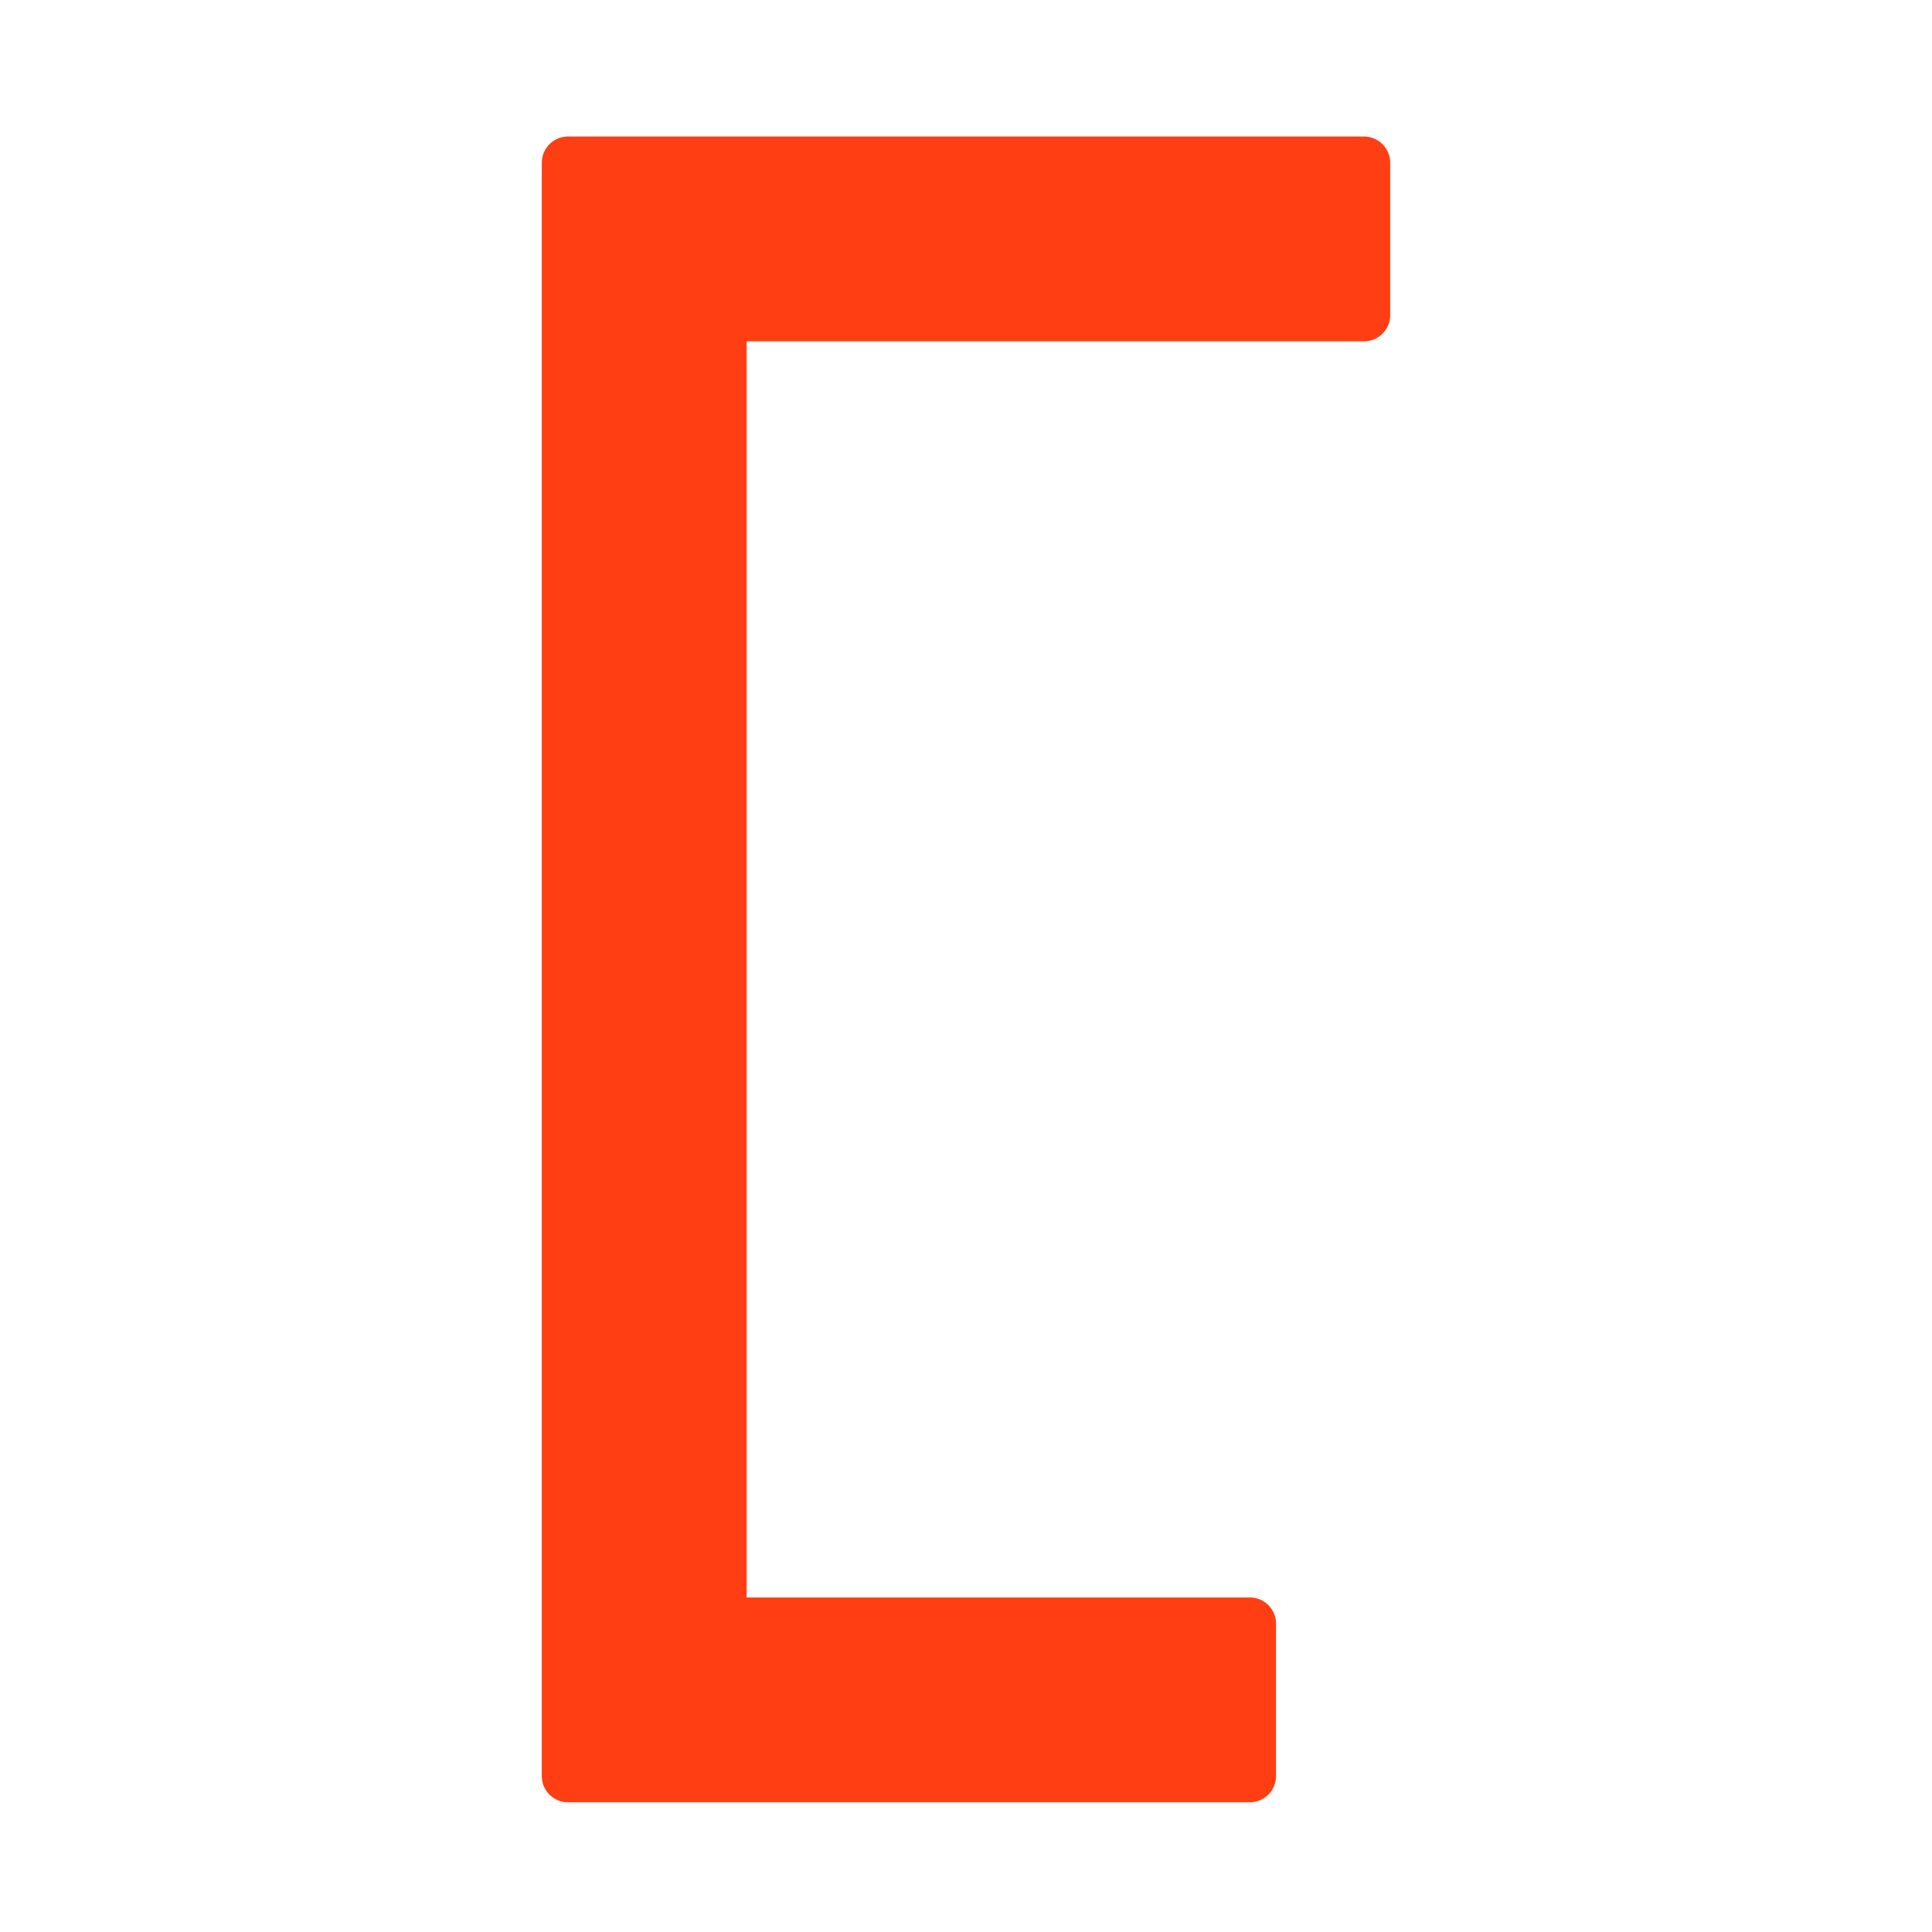 <svg xmlns="http://www.w3.org/2000/svg" viewBox="0 0 283 283"><defs><style>.cls-1{fill:none;}.cls-2{fill:#ff3e14;}</style></defs><g id="图层_2" data-name="图层 2"><g id="图层_1-2" data-name="图层 1"><rect class="cls-1" width="283" height="283"/><path class="cls-2" d="M199.801,20H83.199a3.84,3.84,0,0,0-3.835,3.835V260.165a3.84,3.84,0,0,0,3.835,3.835H183.079a3.84,3.84,0,0,0,3.835-3.835V237.835a3.84,3.84,0,0,0-3.835-3.835H109.364V50h90.437a3.84,3.84,0,0,0,3.835-3.835V23.835A3.84,3.84,0,0,0,199.801,20Z"/></g></g></svg>
